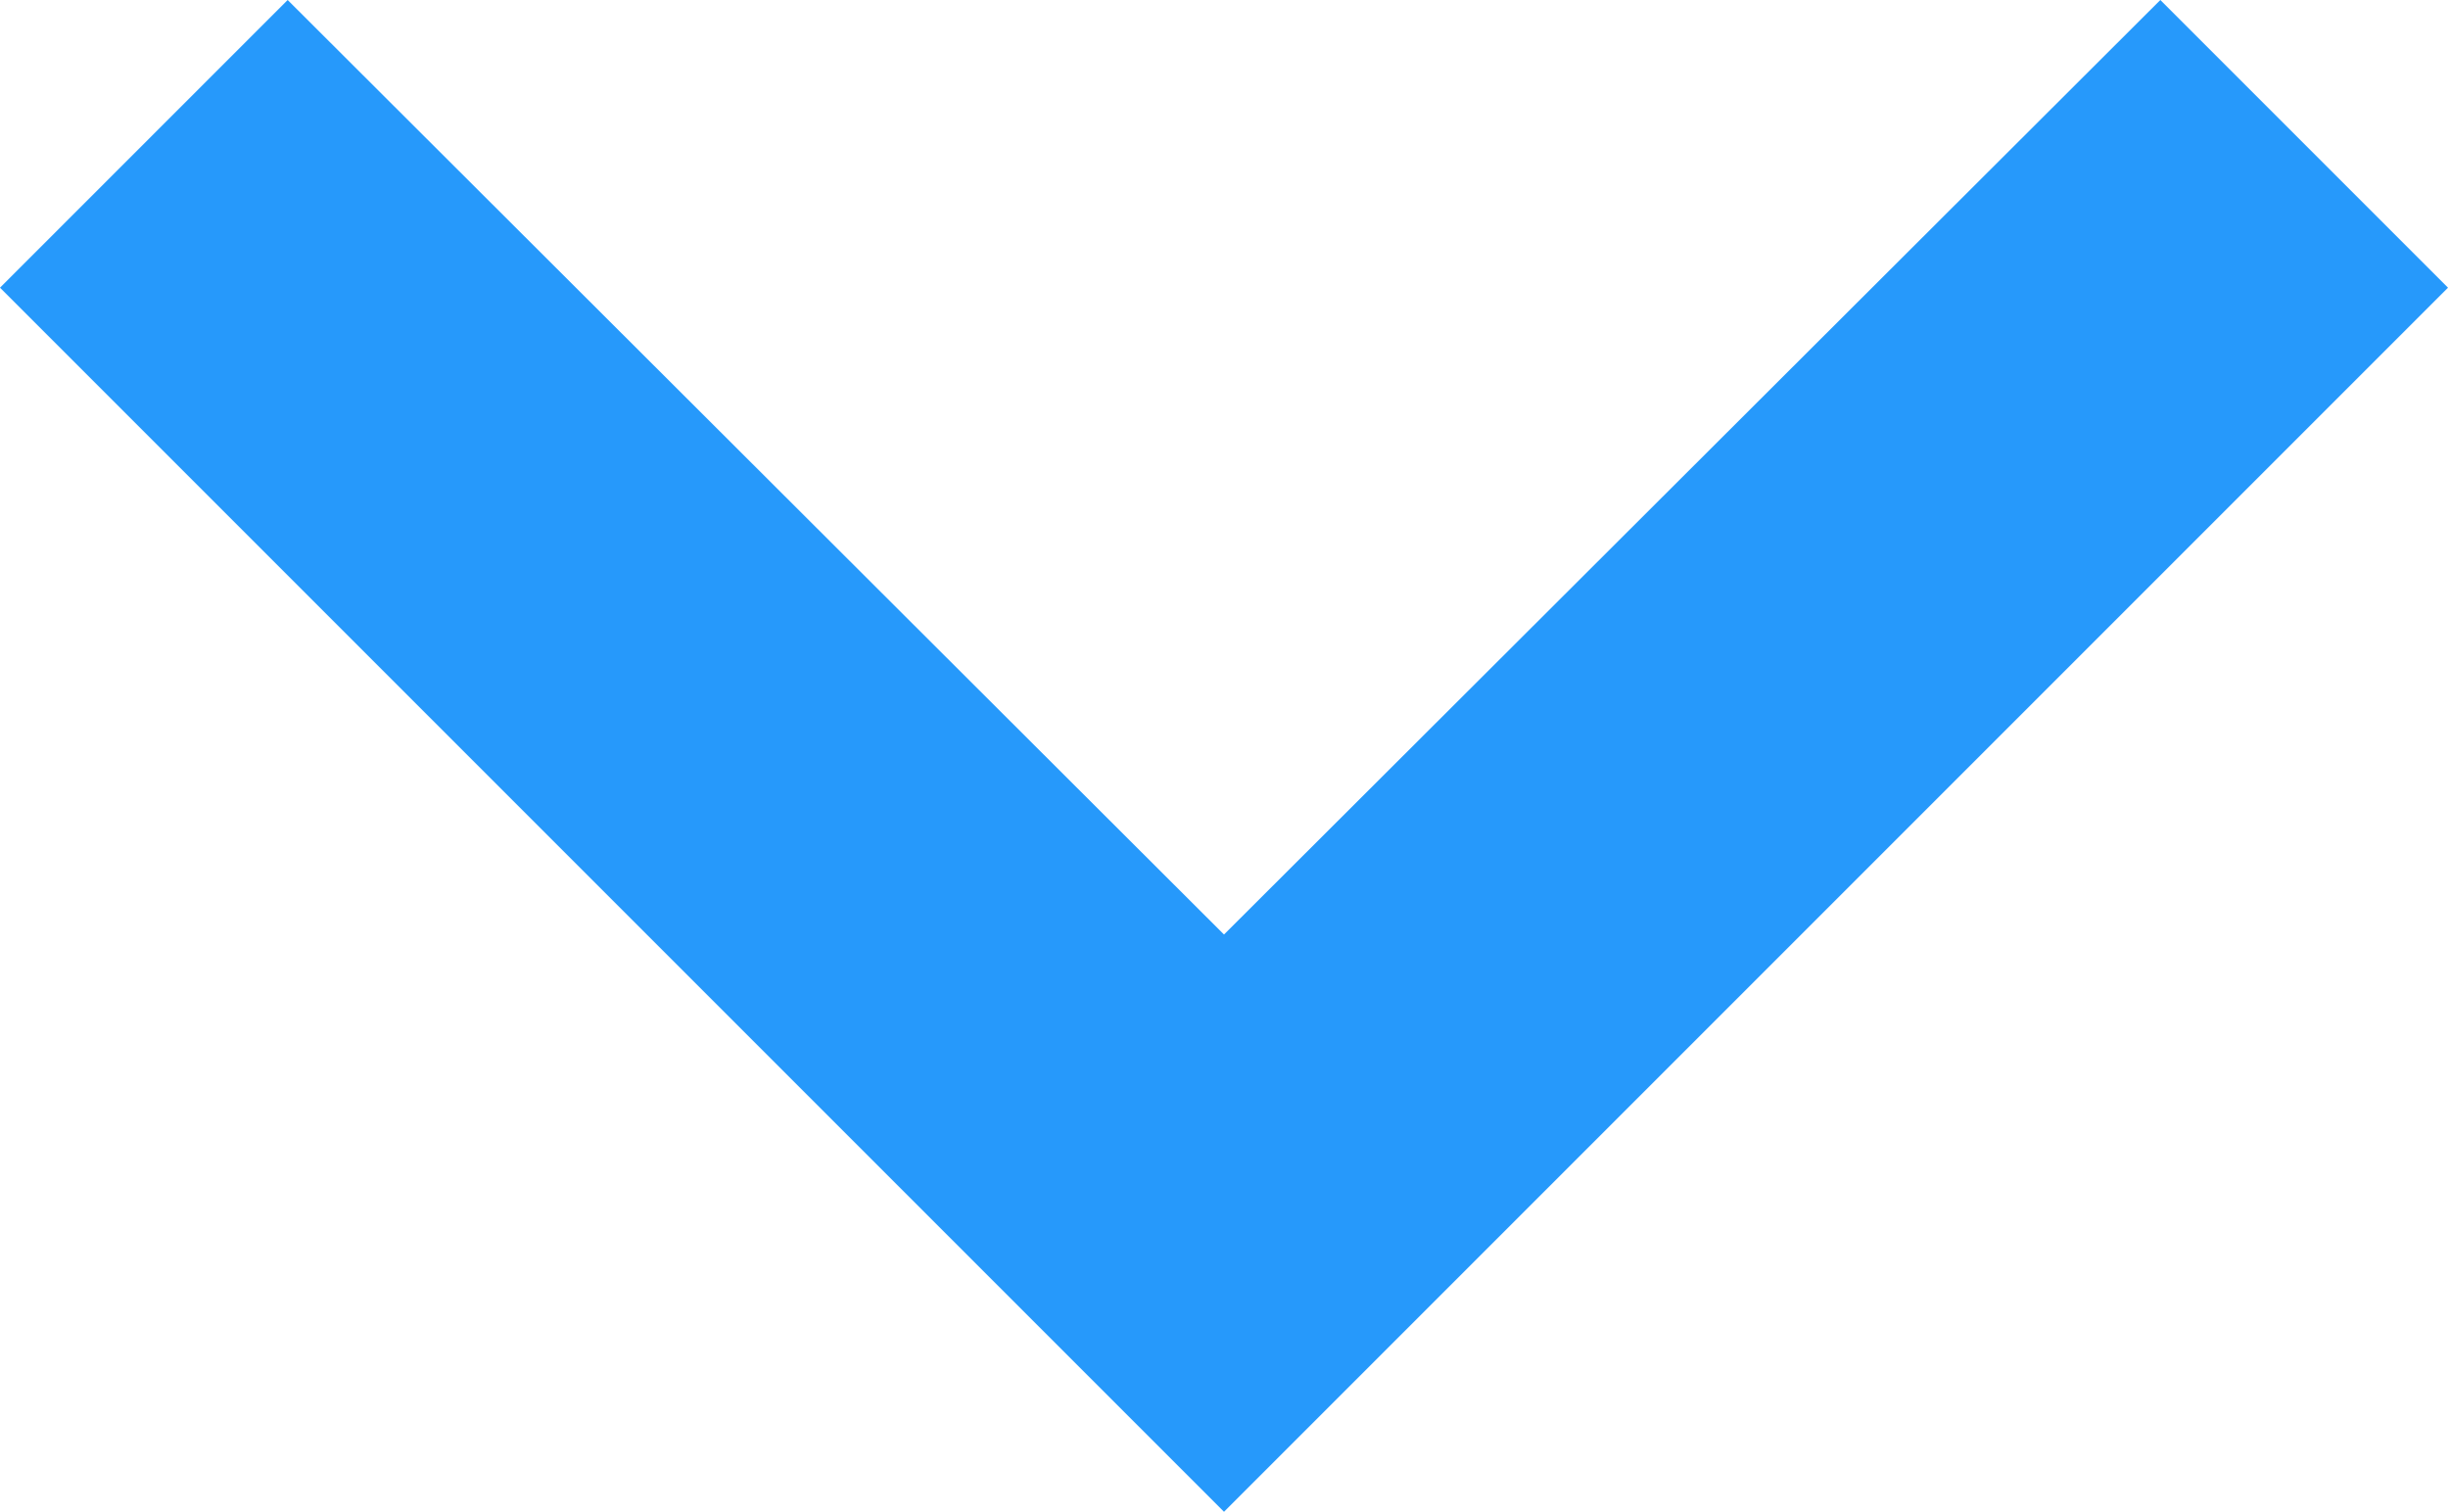 <svg xmlns="http://www.w3.org/2000/svg" width="6.51" height="4.02" viewBox="0 0 6.51 4.02"><defs><style>.a{fill:#2699fb;}</style></defs><path class="a" d="M11.745,8.59l-2.49,2.485L6.765,8.59,6,9.355,9.255,12.61,12.51,9.355Z" transform="translate(-6 -8.59)"/></svg>